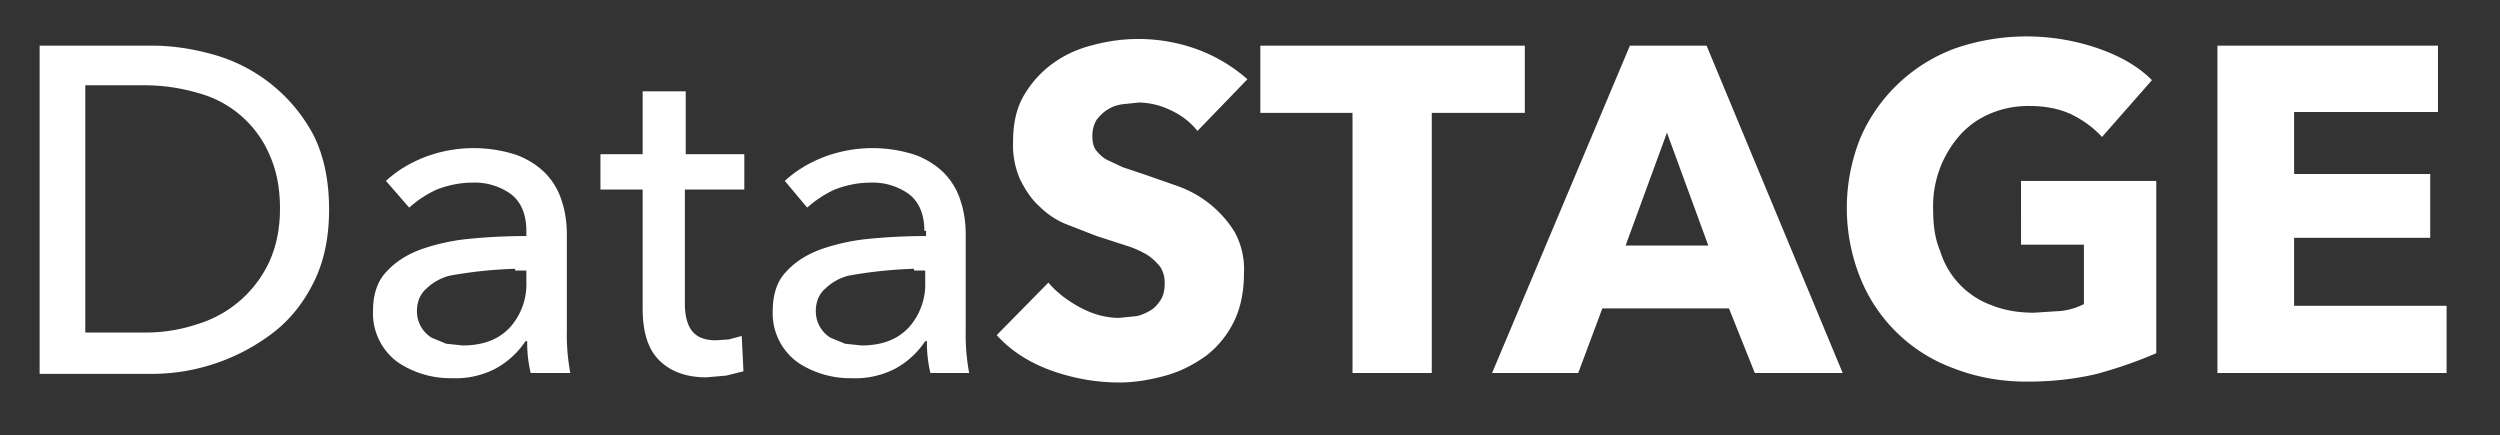 <svg xmlns="http://www.w3.org/2000/svg" id="Layer_1" viewBox="0 0 290.2 50.5">
	<rect x="0" y="0" width="290.2" height="50.5" fill="#333333" stroke="none"/>
	<path d="M139 15.2c-.8-1-1.8-1.8-3.1-2.4a8.7 8.7 0 0 0-3.7-.9l-1.9.2c-.7.1-1.2.3-1.7.6s-.9.7-1.3 1.2c-.3.5-.5 1.1-.5 1.9 0 .6.1 1.2.4 1.6s.7.8 1.2 1.1l1.9.9 2.4.8 4 1.4a12.8 12.8 0 0 1 6.6 5.3 9 9 0 0 1 1.1 4.8c0 2.2-.4 4.1-1.2 5.7-.8 1.6-1.9 2.9-3.2 3.9-1.4 1-2.9 1.8-4.7 2.3-1.8.5-3.6.8-5.4.8-2.7 0-5.4-.5-7.9-1.4-2.5-.9-4.7-2.3-6.3-4.1l6-6.1c.9 1.1 2.2 2.1 3.7 2.9 1.5.8 3 1.2 4.5 1.2l2-.2c.6-.1 1.2-.4 1.7-.7s.9-.8 1.2-1.3c.3-.5.4-1.2.4-1.9s-.2-1.3-.5-1.8c-.4-.5-.9-1-1.5-1.4-.7-.4-1.5-.8-2.5-1.1l-3.4-1.1-3.6-1.4a9.5 9.5 0 0 1-3.1-2.1c-.9-.8-1.6-1.9-2.2-3.1a9.9 9.9 0 0 1-.8-4.4c0-2.1.4-3.9 1.3-5.4s2-2.7 3.4-3.7 3-1.7 4.7-2.1a20 20 0 0 1 11.9.5c2.2.8 4.2 2 5.9 3.5l-5.8 6zM166.2 13.1v30.2H157V13.1h-10.7V5.3H177v7.8h-10.8zM203.7 43.3l-3-7.5H186l-2.8 7.5h-10l16-38h8.9l15.8 38h-10.2zm-10.2-27.9l-4.8 13.1h9.6l-4.8-13.1zM243.4 43.4c-2.5.6-5.2.9-8.1.9-3 0-5.8-.5-8.4-1.5A18.5 18.5 0 0 1 216 32.4a21.8 21.8 0 0 1 0-16.5 19.2 19.2 0 0 1 11-10.3 25.5 25.5 0 0 1 16.5 0c2.6.9 4.7 2.1 6.3 3.7l-5.8 6.6c-.9-1-2.1-1.9-3.5-2.6-1.5-.7-3.1-1-5-1-1.6 0-3.1.3-4.5.9a9.8 9.8 0 0 0-3.5 2.5 12.4 12.4 0 0 0-3.1 8.6c0 1.8.2 3.4.8 4.8a9.7 9.7 0 0 0 5.9 6.3c1.5.6 3.1.9 5 .9l3.1-.2c1-.1 1.9-.4 2.7-.8v-6.9h-7.3V21h15.7v20a51 51 0 0 1-6.9 2.4zM257.4 43.3v-38H283V13h-16.7v7.2h15.8v7.4h-15.8v7.9H284v7.8h-26.6z" fill="white"/>
	<path d="M4.6 5.3h13.1c2.4 0 4.9.4 7.3 1.1a18.9 18.9 0 0 1 11.4 9.3c1.2 2.4 1.8 5.3 1.8 8.6s-.6 6.1-1.8 8.5c-1.2 2.4-2.8 4.4-4.8 5.9a23.2 23.2 0 0 1-13.9 4.7H4.6V5.3zm5.3 33.3h6.7a19 19 0 0 0 6.4-1 13.5 13.5 0 0 0 8.3-7.3c.8-1.8 1.2-3.8 1.2-6.1 0-2.4-.4-4.4-1.2-6.2a12.5 12.5 0 0 0-8.3-7.2 22 22 0 0 0-6.4-.9H9.9v28.7zM61.1 26.8c0-1.9-.6-3.3-1.7-4.2a7.2 7.2 0 0 0-4.6-1.4c-1.4 0-2.8.3-4.1.8-1.3.6-2.3 1.3-3.2 2.1L44.8 21c1.3-1.2 2.8-2.1 4.6-2.8A16 16 0 0 1 60 18c1.3.5 2.4 1.2 3.3 2.1a8 8 0 0 1 1.9 3.2c.4 1.2.6 2.5.6 3.9v11.1a24.4 24.4 0 0 0 .4 5h-4.6a15 15 0 0 1-.4-3.7H61a9.8 9.8 0 0 1-3.5 3.2 10 10 0 0 1-5 1.1 11 11 0 0 1-6.1-1.7 7 7 0 0 1-3.1-6.1c0-1.9.5-3.5 1.6-4.6 1-1.1 2.4-2 4.1-2.6a24 24 0 0 1 5.7-1.2 67 67 0 0 1 6.4-.3v-.6zm-1.3 4.4a51 51 0 0 0-7.6.8 6 6 0 0 0-2.7 1.5c-.7.6-1.1 1.5-1.1 2.6a3.6 3.6 0 0 0 1.7 3.1l1.7.7 1.9.2c2.4 0 4.2-.7 5.5-2.1a7.5 7.5 0 0 0 1.9-5.3v-1.3h-1.3zM86.3 22h-6.8v13.2c0 1.5.3 2.6.9 3.3.6.7 1.5 1 2.7 1l1.5-.1 1.5-.4.2 4.1-2 .5-2.3.2c-2.4 0-4.2-.7-5.5-2-1.3-1.3-1.9-3.3-1.9-6V22h-4.9v-4.1h4.9v-7.3h5v7.3h6.8V22zM107.3 26.8c0-1.9-.6-3.3-1.7-4.2a7.2 7.2 0 0 0-4.6-1.4c-1.4 0-2.8.3-4.1.8-1.3.6-2.3 1.3-3.2 2.1L91.1 21c1.3-1.2 2.8-2.1 4.6-2.8a16 16 0 0 1 10.6-.2c1.3.5 2.4 1.2 3.3 2.1a8 8 0 0 1 1.9 3.2c.4 1.2.6 2.5.6 3.9v11.1a24.4 24.4 0 0 0 .4 5H108a15 15 0 0 1-.4-3.7h-.2a9.8 9.8 0 0 1-3.5 3.2 10 10 0 0 1-5 1.1 11 11 0 0 1-6.1-1.7 7 7 0 0 1-3.1-6.1c0-1.9.5-3.5 1.6-4.6 1-1.1 2.4-2 4.1-2.6a24 24 0 0 1 5.7-1.2 67 67 0 0 1 6.4-.3v-.6zm-1.2 4.4a51 51 0 0 0-7.6.8 6 6 0 0 0-2.7 1.5c-.7.6-1.1 1.5-1.1 2.6a3.6 3.6 0 0 0 1.7 3.1l1.7.7 1.9.2c2.4 0 4.2-.7 5.5-2.1a7.5 7.5 0 0 0 1.9-5.3v-1.3h-1.3z" fill="white"/>
</svg>
